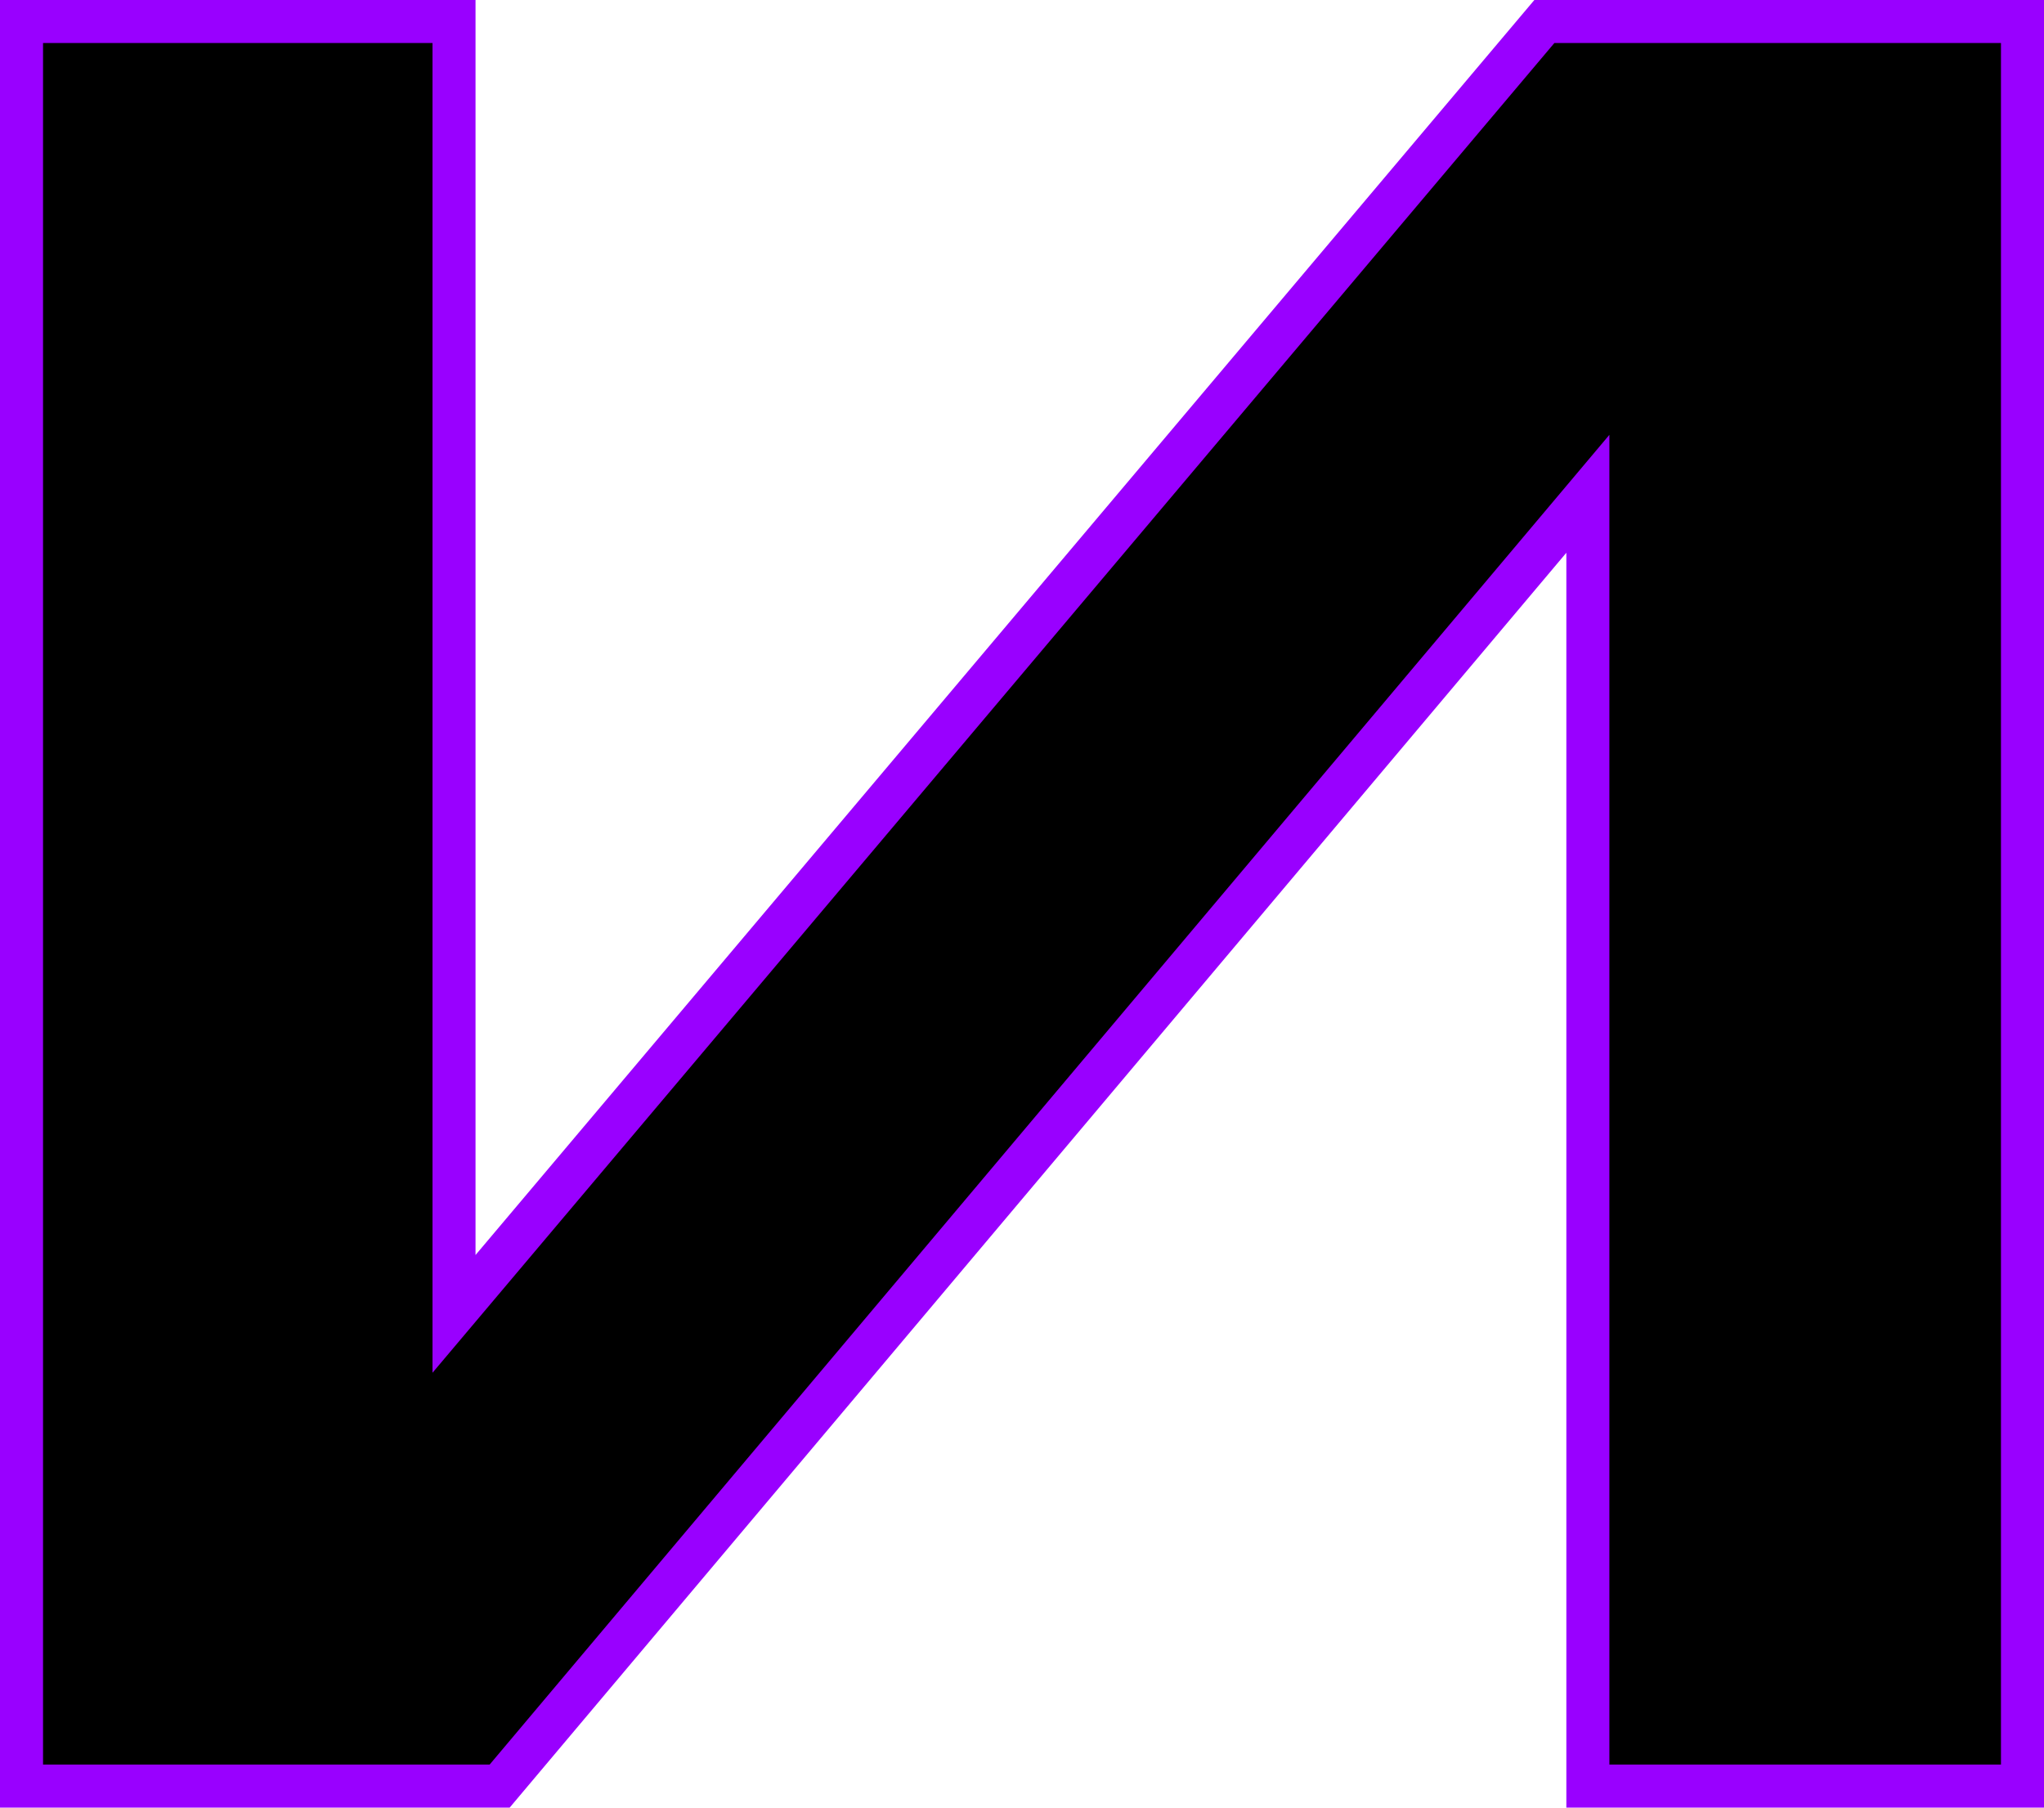 <svg width="190" height="168" viewBox="0 0 190 168" fill="none" xmlns="http://www.w3.org/2000/svg">
<path d="M4 2H2V4V164V166H4H45.516H46.446L47.045 165.288L147.6 45.893V164V166H149.6H186H188V164V4V2H186H144.484H143.555L142.956 2.71L42.203 122.113V4V2H40.203H4Z" fill="black" stroke="#9900FF" stroke-width="4"/>
</svg>
